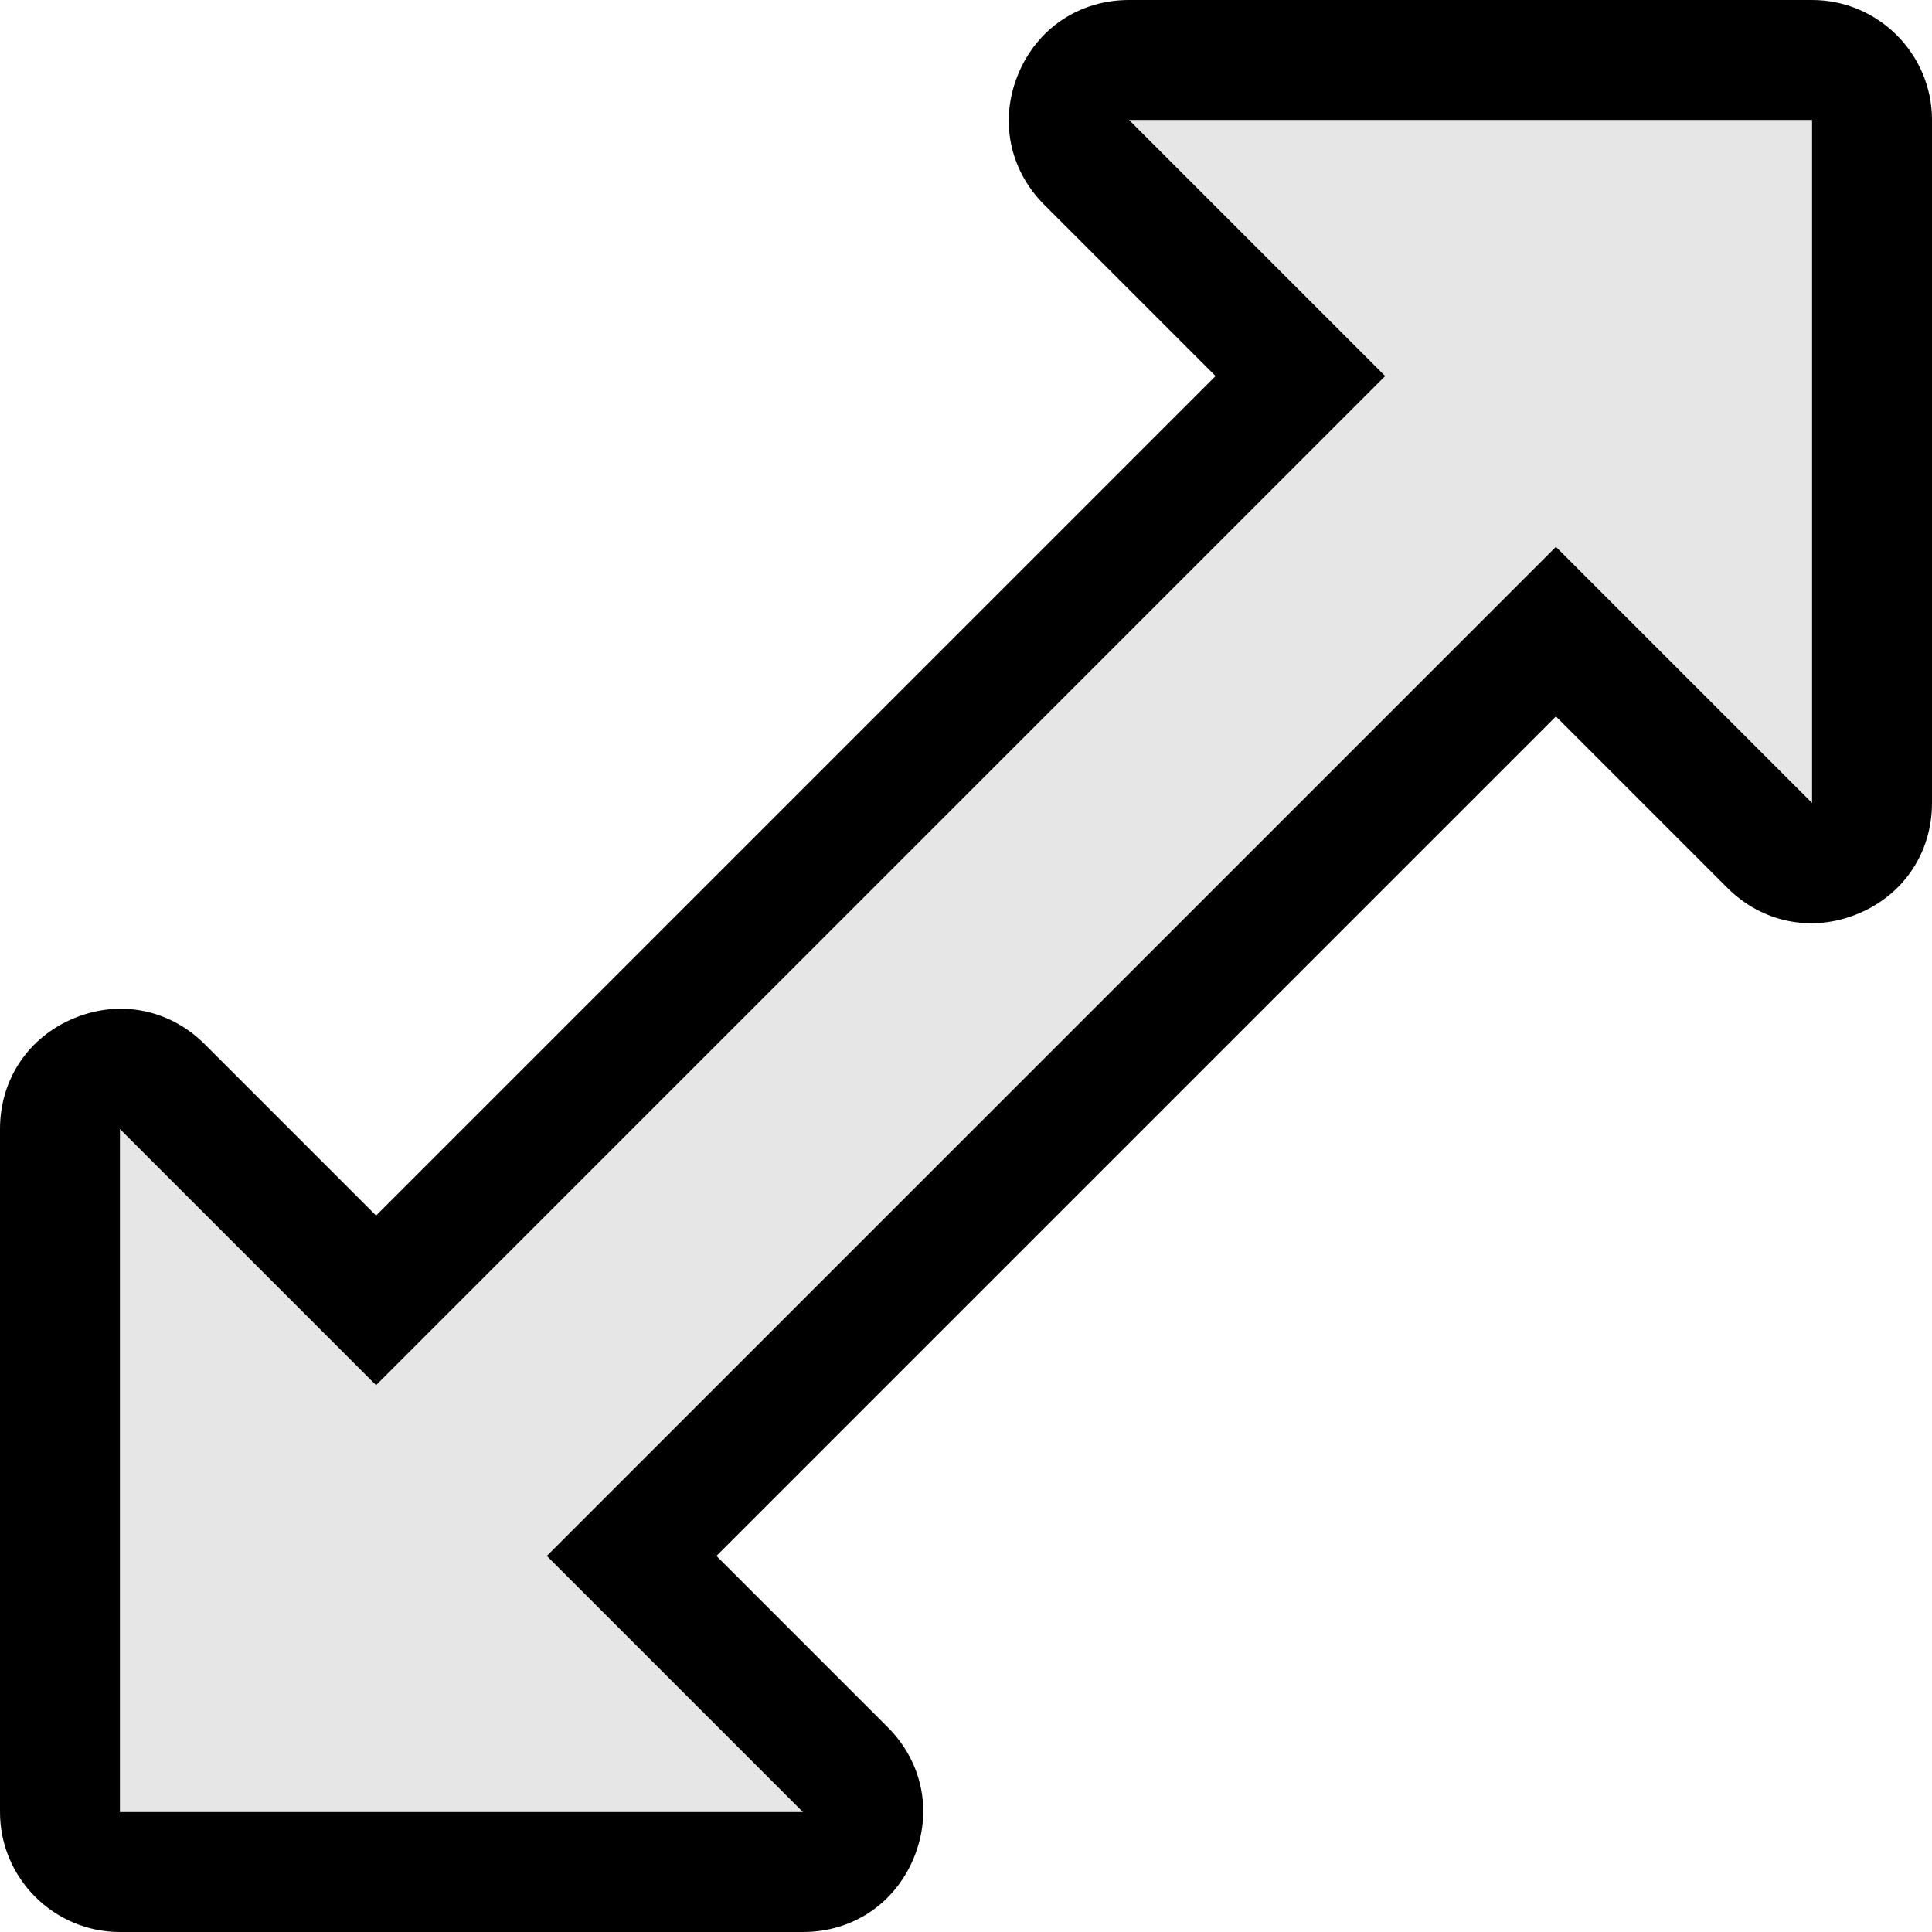<svg xmlns="http://www.w3.org/2000/svg" width="160" height="160" fill-rule="evenodd" clip-rule="evenodd" image-rendering="optimizeQuality" shape-rendering="geometricPrecision" text-rendering="geometricPrecision"><path d="M100.668 31.145l-69.523 69.523-14.191-14.191c-2.901-2.9-7.033-3.722-10.824-2.152C2.34 85.895 0 89.397 0 93.5v56.569C0 155.539 4.461 160 9.931 160H66.5c4.103 0 7.605-2.34 9.175-6.13 1.57-3.791.748-7.923-2.152-10.824l-14.191-14.191 69.523-69.523 14.191 14.191c2.901 2.9 7.033 3.722 10.824 2.152 3.79-1.57 6.13-5.072 6.13-9.175V9.931C160 4.461 155.539 0 150.069 0H93.5c-4.103 0-7.605 2.34-9.175 6.13-1.57 3.791-.748 7.923 2.152 10.824l14.191 14.191z"/><path fill="#e6e6e6" d="M150.069 66.5V9.931H93.5l21.214 21.214-83.569 83.569L9.931 93.5v56.569H66.5l-21.214-21.214 83.569-83.569z"/></svg>
